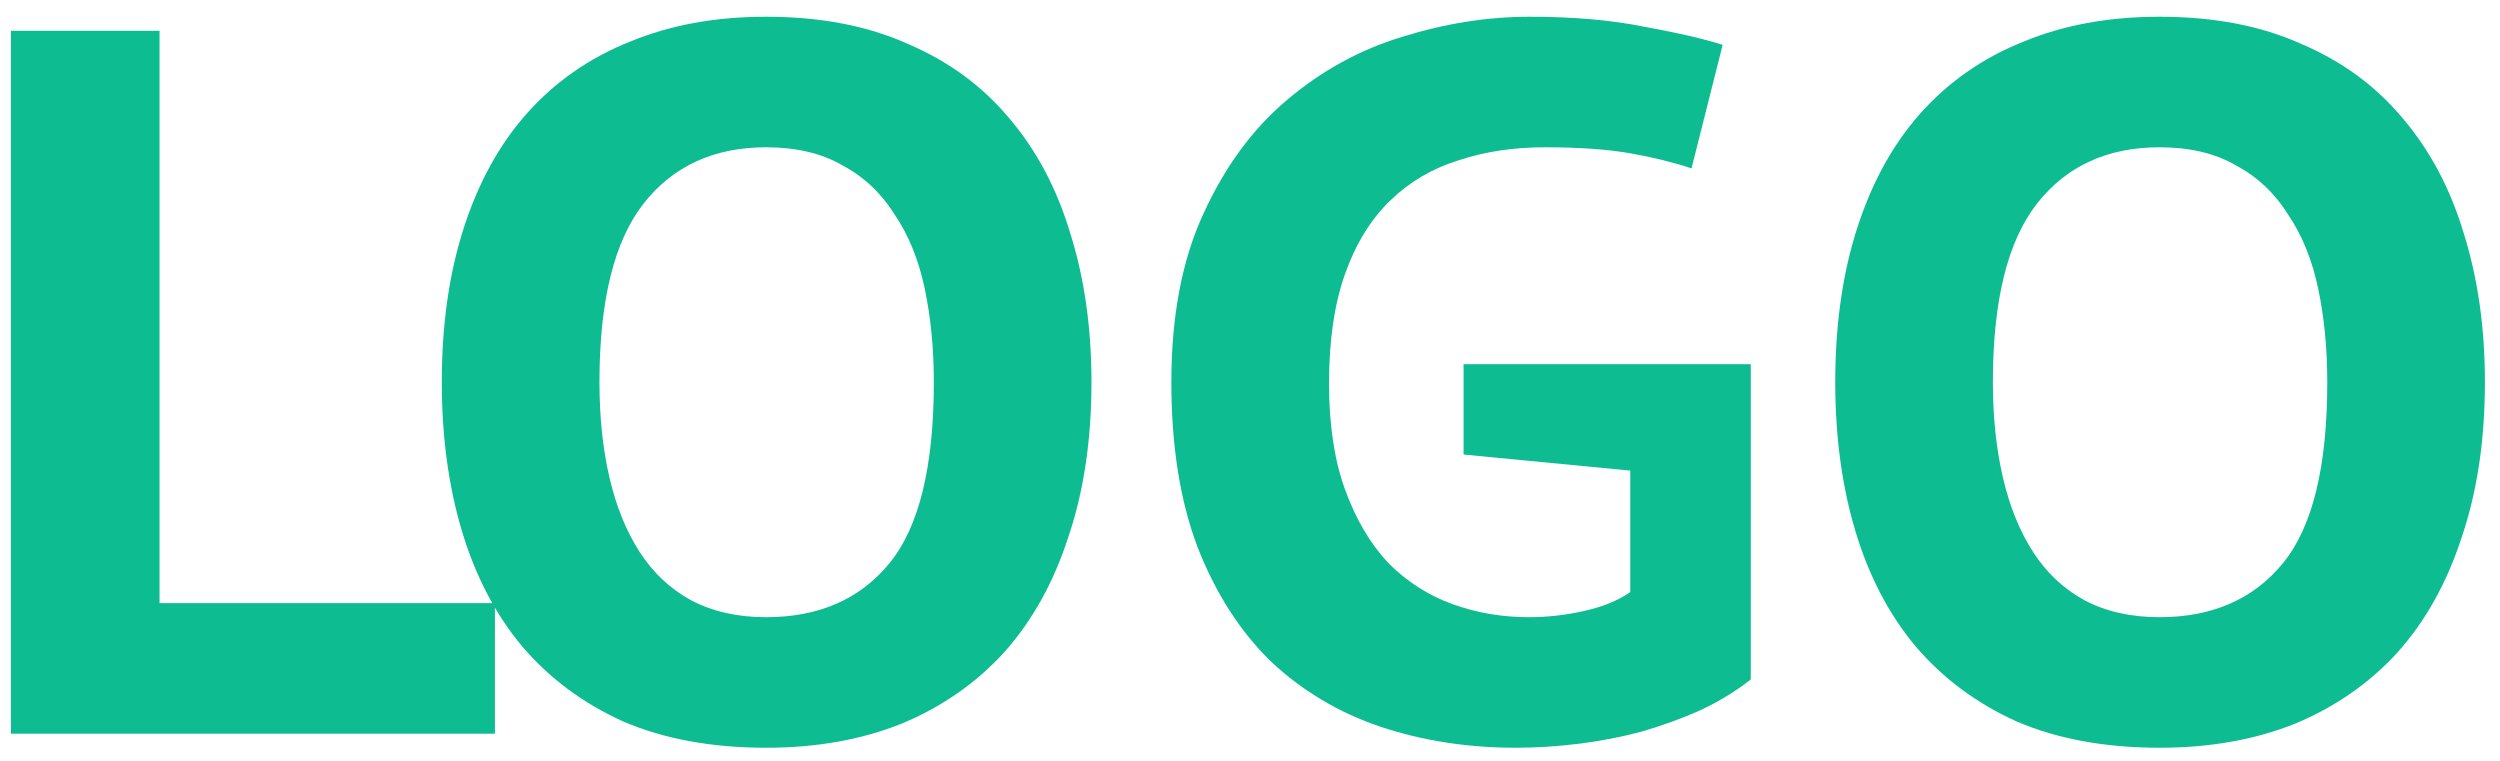 <svg width="92" height="28" viewBox="0 0 92 28" fill="none" xmlns="http://www.w3.org/2000/svg">
<path d="M18.213 27H0.402V1.133H5.871V22.196H18.213V27Z" fill="#0DBC91"/>
<path d="M16.258 14.067C16.258 11.948 16.529 10.051 17.071 8.376C17.613 6.701 18.389 5.297 19.399 4.163C20.434 3.006 21.69 2.131 23.168 1.54C24.646 0.924 26.322 0.616 28.194 0.616C30.189 0.616 31.926 0.949 33.404 1.614C34.907 2.254 36.151 3.166 37.136 4.348C38.146 5.531 38.898 6.947 39.39 8.598C39.908 10.248 40.166 12.071 40.166 14.067C40.166 16.185 39.883 18.082 39.316 19.757C38.775 21.433 37.986 22.849 36.952 24.007C35.917 25.14 34.66 26.015 33.182 26.63C31.704 27.222 30.041 27.517 28.194 27.517C26.198 27.517 24.449 27.197 22.947 26.556C21.468 25.891 20.224 24.968 19.214 23.785C18.229 22.603 17.49 21.186 16.997 19.536C16.505 17.885 16.258 16.062 16.258 14.067ZM22.06 14.067C22.06 15.348 22.183 16.518 22.429 17.577C22.676 18.636 23.045 19.548 23.538 20.312C24.031 21.075 24.659 21.666 25.422 22.085C26.211 22.504 27.135 22.713 28.194 22.713C30.14 22.713 31.655 22.048 32.739 20.718C33.823 19.388 34.365 17.171 34.365 14.067C34.365 12.835 34.254 11.689 34.032 10.63C33.811 9.571 33.441 8.659 32.924 7.896C32.431 7.107 31.791 6.504 31.002 6.085C30.239 5.641 29.302 5.42 28.194 5.42C26.272 5.42 24.77 6.11 23.686 7.489C22.602 8.869 22.06 11.061 22.06 14.067Z" fill="#0DBC91"/>
<path d="M53.86 13.402H64.428V25.005C63.861 25.448 63.233 25.83 62.543 26.15C61.878 26.446 61.164 26.704 60.4 26.926C59.661 27.123 58.897 27.271 58.109 27.369C57.321 27.468 56.545 27.517 55.781 27.517C54.007 27.517 52.345 27.259 50.793 26.741C49.265 26.224 47.923 25.423 46.765 24.339C45.632 23.231 44.732 21.827 44.067 20.127C43.427 18.427 43.106 16.407 43.106 14.067C43.106 11.628 43.501 9.558 44.289 7.859C45.077 6.134 46.1 4.742 47.356 3.683C48.637 2.599 50.053 1.823 51.605 1.355C53.182 0.862 54.746 0.616 56.298 0.616C57.9 0.616 59.304 0.739 60.511 0.985C61.743 1.207 62.703 1.429 63.393 1.651L62.248 6.196C61.583 5.974 60.831 5.789 59.994 5.641C59.156 5.494 58.109 5.42 56.853 5.42C55.695 5.42 54.636 5.58 53.675 5.9C52.714 6.196 51.877 6.688 51.162 7.378C50.448 8.068 49.893 8.967 49.499 10.076C49.105 11.184 48.908 12.527 48.908 14.104C48.908 15.631 49.105 16.937 49.499 18.02C49.893 19.105 50.423 20.004 51.088 20.718C51.778 21.408 52.566 21.913 53.453 22.233C54.34 22.553 55.276 22.713 56.261 22.713C56.927 22.713 57.592 22.64 58.257 22.492C58.947 22.344 59.526 22.11 59.994 21.79V17.318L53.86 16.727V13.402Z" fill="#0DBC91"/>
<path d="M67.537 14.067C67.537 11.948 67.808 10.051 68.35 8.376C68.892 6.701 69.668 5.297 70.678 4.163C71.713 3.006 72.969 2.131 74.447 1.54C75.925 0.924 77.6 0.616 79.472 0.616C81.468 0.616 83.205 0.949 84.683 1.614C86.186 2.254 87.43 3.166 88.415 4.348C89.425 5.531 90.176 6.947 90.669 8.598C91.186 10.248 91.445 12.071 91.445 14.067C91.445 16.185 91.162 18.082 90.595 19.757C90.053 21.433 89.265 22.849 88.23 24.007C87.195 25.14 85.939 26.015 84.461 26.63C82.983 27.222 81.32 27.517 79.472 27.517C77.477 27.517 75.728 27.197 74.225 26.556C72.747 25.891 71.503 24.968 70.493 23.785C69.508 22.603 68.769 21.186 68.276 19.536C67.783 17.885 67.537 16.062 67.537 14.067ZM73.338 14.067C73.338 15.348 73.462 16.518 73.708 17.577C73.954 18.636 74.324 19.548 74.817 20.312C75.309 21.075 75.937 21.666 76.701 22.085C77.489 22.504 78.413 22.713 79.472 22.713C81.419 22.713 82.934 22.048 84.018 20.718C85.102 19.388 85.644 17.171 85.644 14.067C85.644 12.835 85.533 11.689 85.311 10.63C85.089 9.571 84.72 8.659 84.202 7.896C83.71 7.107 83.069 6.504 82.281 6.085C81.517 5.641 80.581 5.42 79.472 5.42C77.551 5.42 76.048 6.11 74.964 7.489C73.88 8.869 73.338 11.061 73.338 14.067Z" fill="#0DBC91"/>
</svg>
